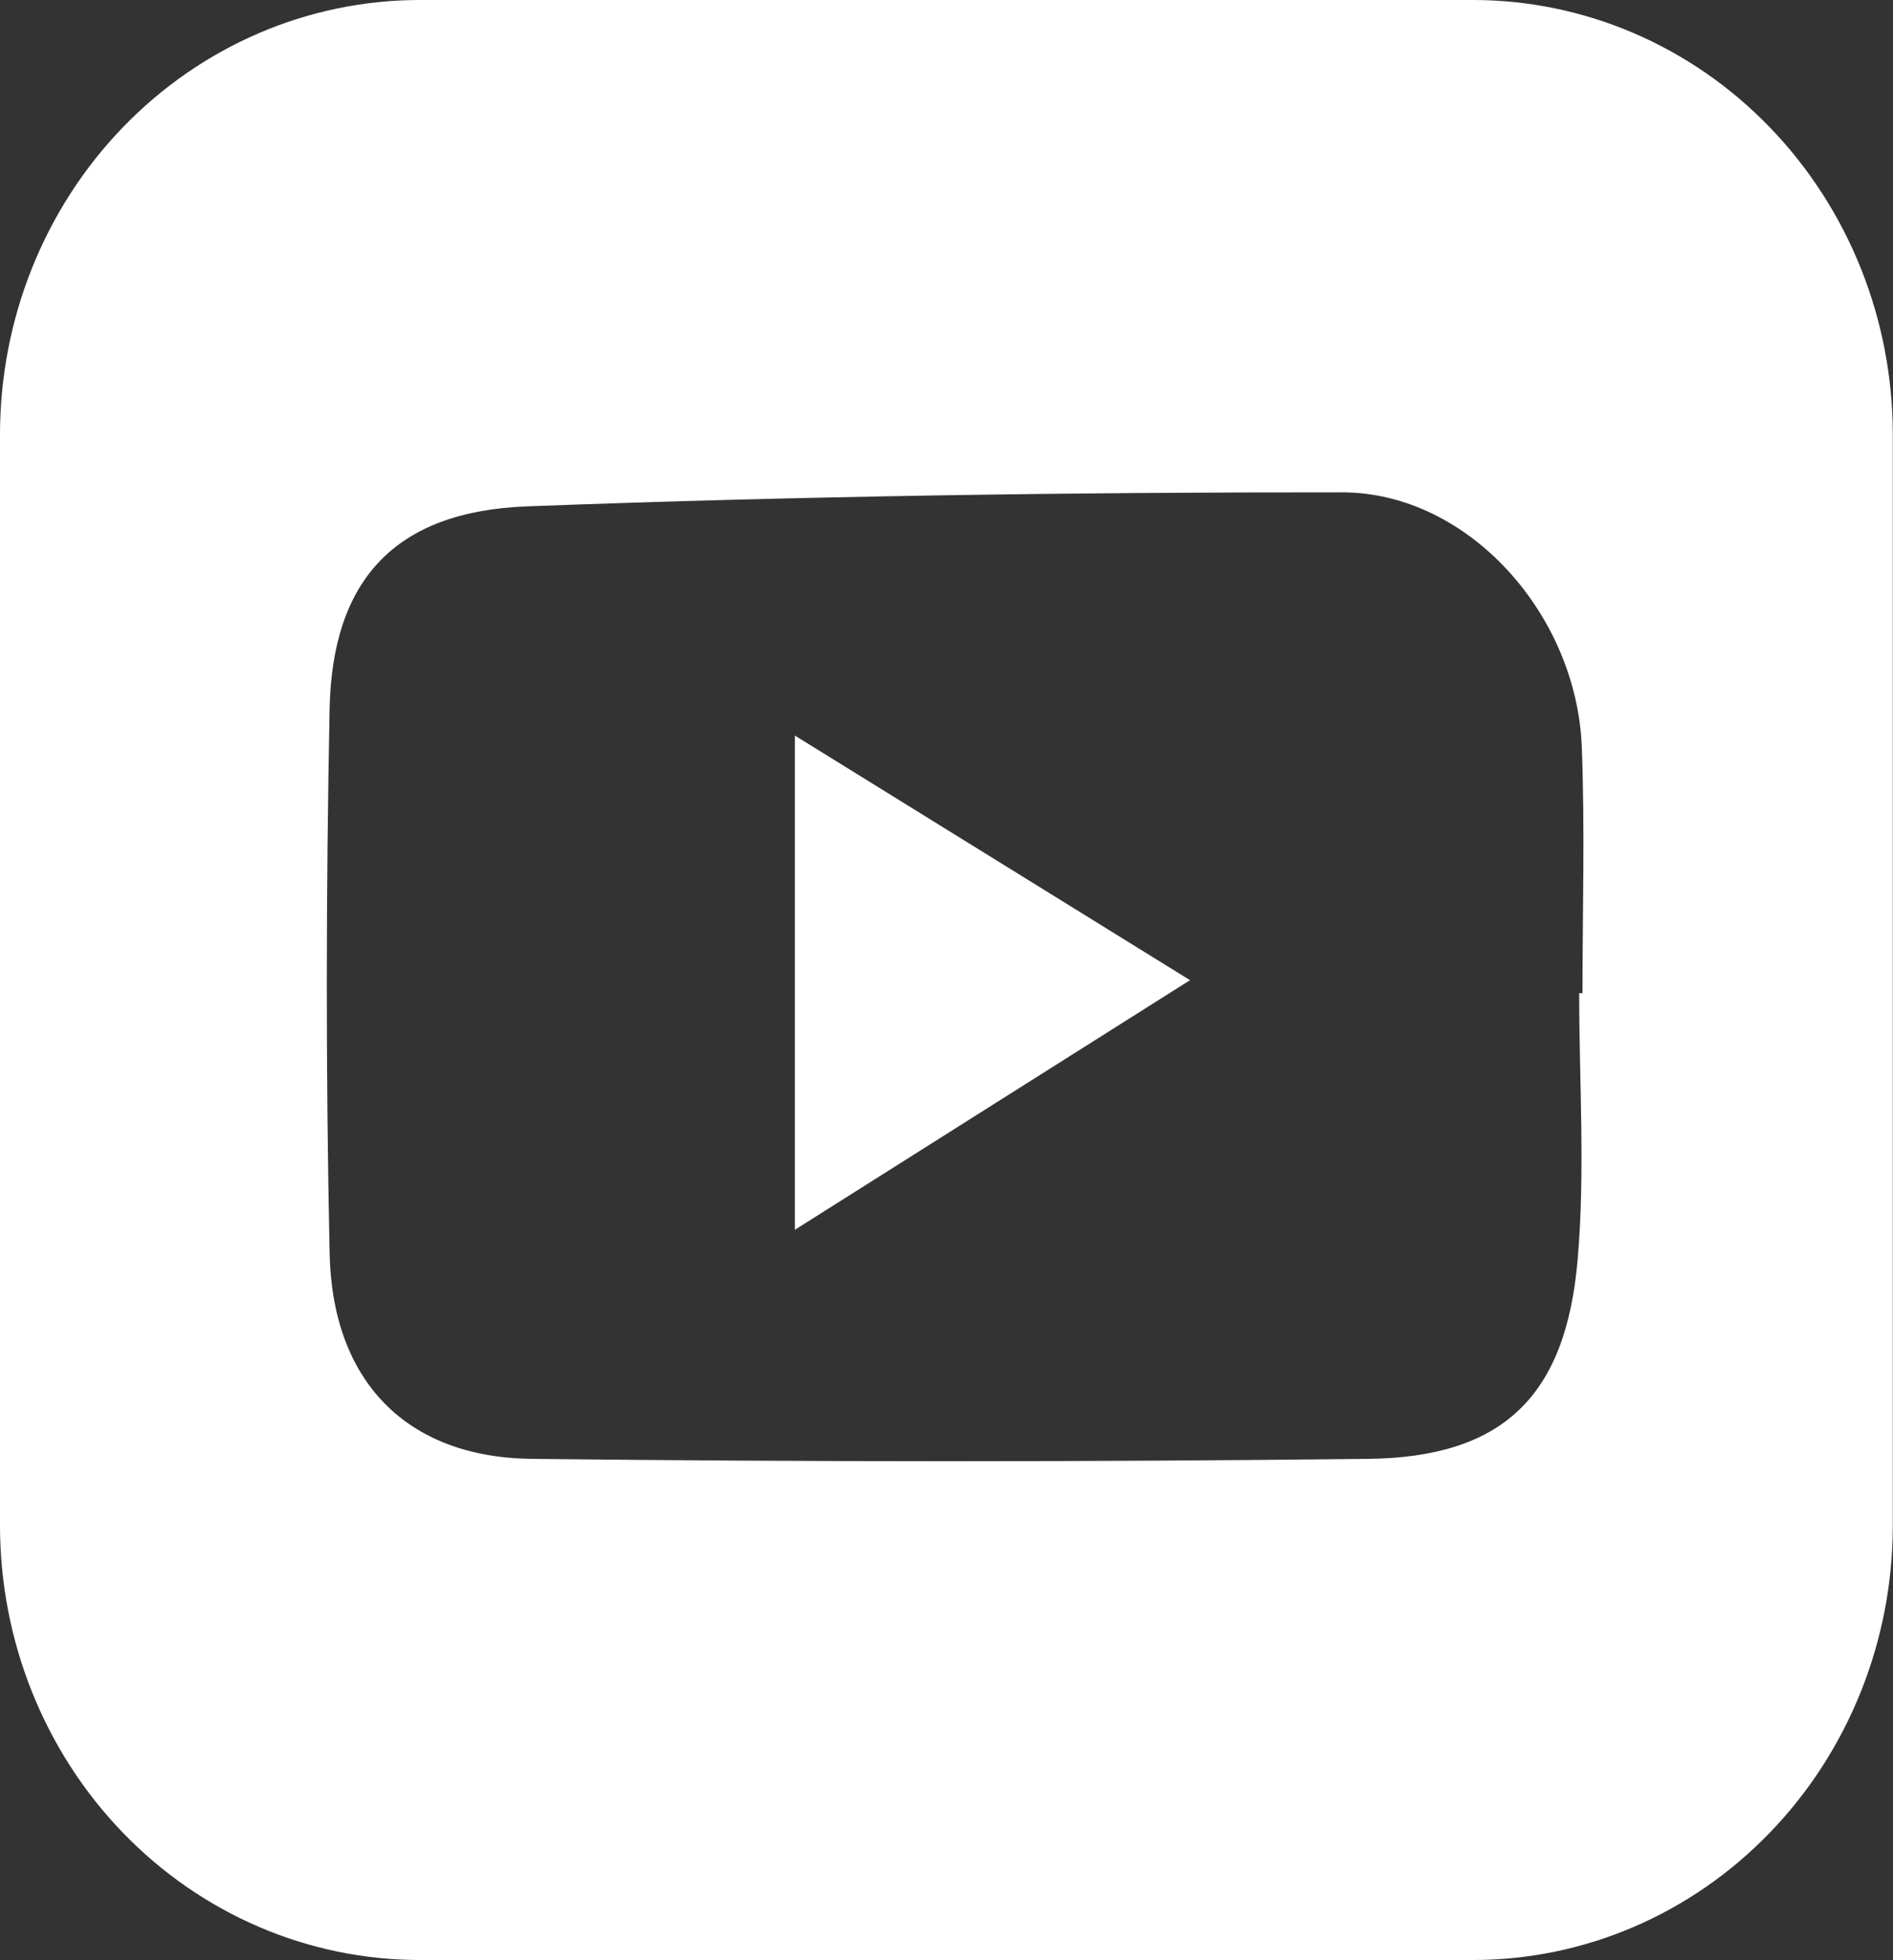 <svg width="28" height="29" viewBox="0 0 28 29" fill="none" xmlns="http://www.w3.org/2000/svg">
<rect x="0" y="0" width="28" height="29" fill="#333333" stroke="none"/>
<g clip-path="url(#clip0_161_245)">
<path d="M21.79 0H6.208C4.562 0 2.982 0.677 1.818 1.883C0.654 3.089 0 4.724 0 6.43V22.568C0 24.273 0.654 25.908 1.818 27.114C2.982 28.32 4.562 28.997 6.208 28.997H21.79C23.436 28.997 25.015 28.319 26.178 27.113C27.343 25.908 27.997 24.273 27.997 22.568V6.43C27.997 4.725 27.343 3.09 26.178 1.884C25.015 0.678 23.436 0.001 21.79 0ZM23.407 14.693H23.358C23.358 16.01 23.449 17.335 23.335 18.639C23.16 20.67 22.219 21.56 20.236 21.583C16.121 21.629 11.998 21.629 7.867 21.583C6.01 21.563 4.904 20.43 4.875 18.514C4.818 15.841 4.823 13.169 4.875 10.496C4.912 8.583 5.838 7.565 7.798 7.491C11.813 7.34 15.834 7.281 19.851 7.284C21.713 7.284 23.326 9.087 23.397 11.061C23.444 12.271 23.407 13.483 23.407 14.693Z" fill="white"/>
<path d="M11.757 18.194L17.602 14.501L11.757 10.882V18.194Z" fill="white"/>
</g>
<defs>
<clipPath id="clip0_161_245">
<rect width="28" height="29" fill="white"/>
</clipPath>
</defs>
</svg>
